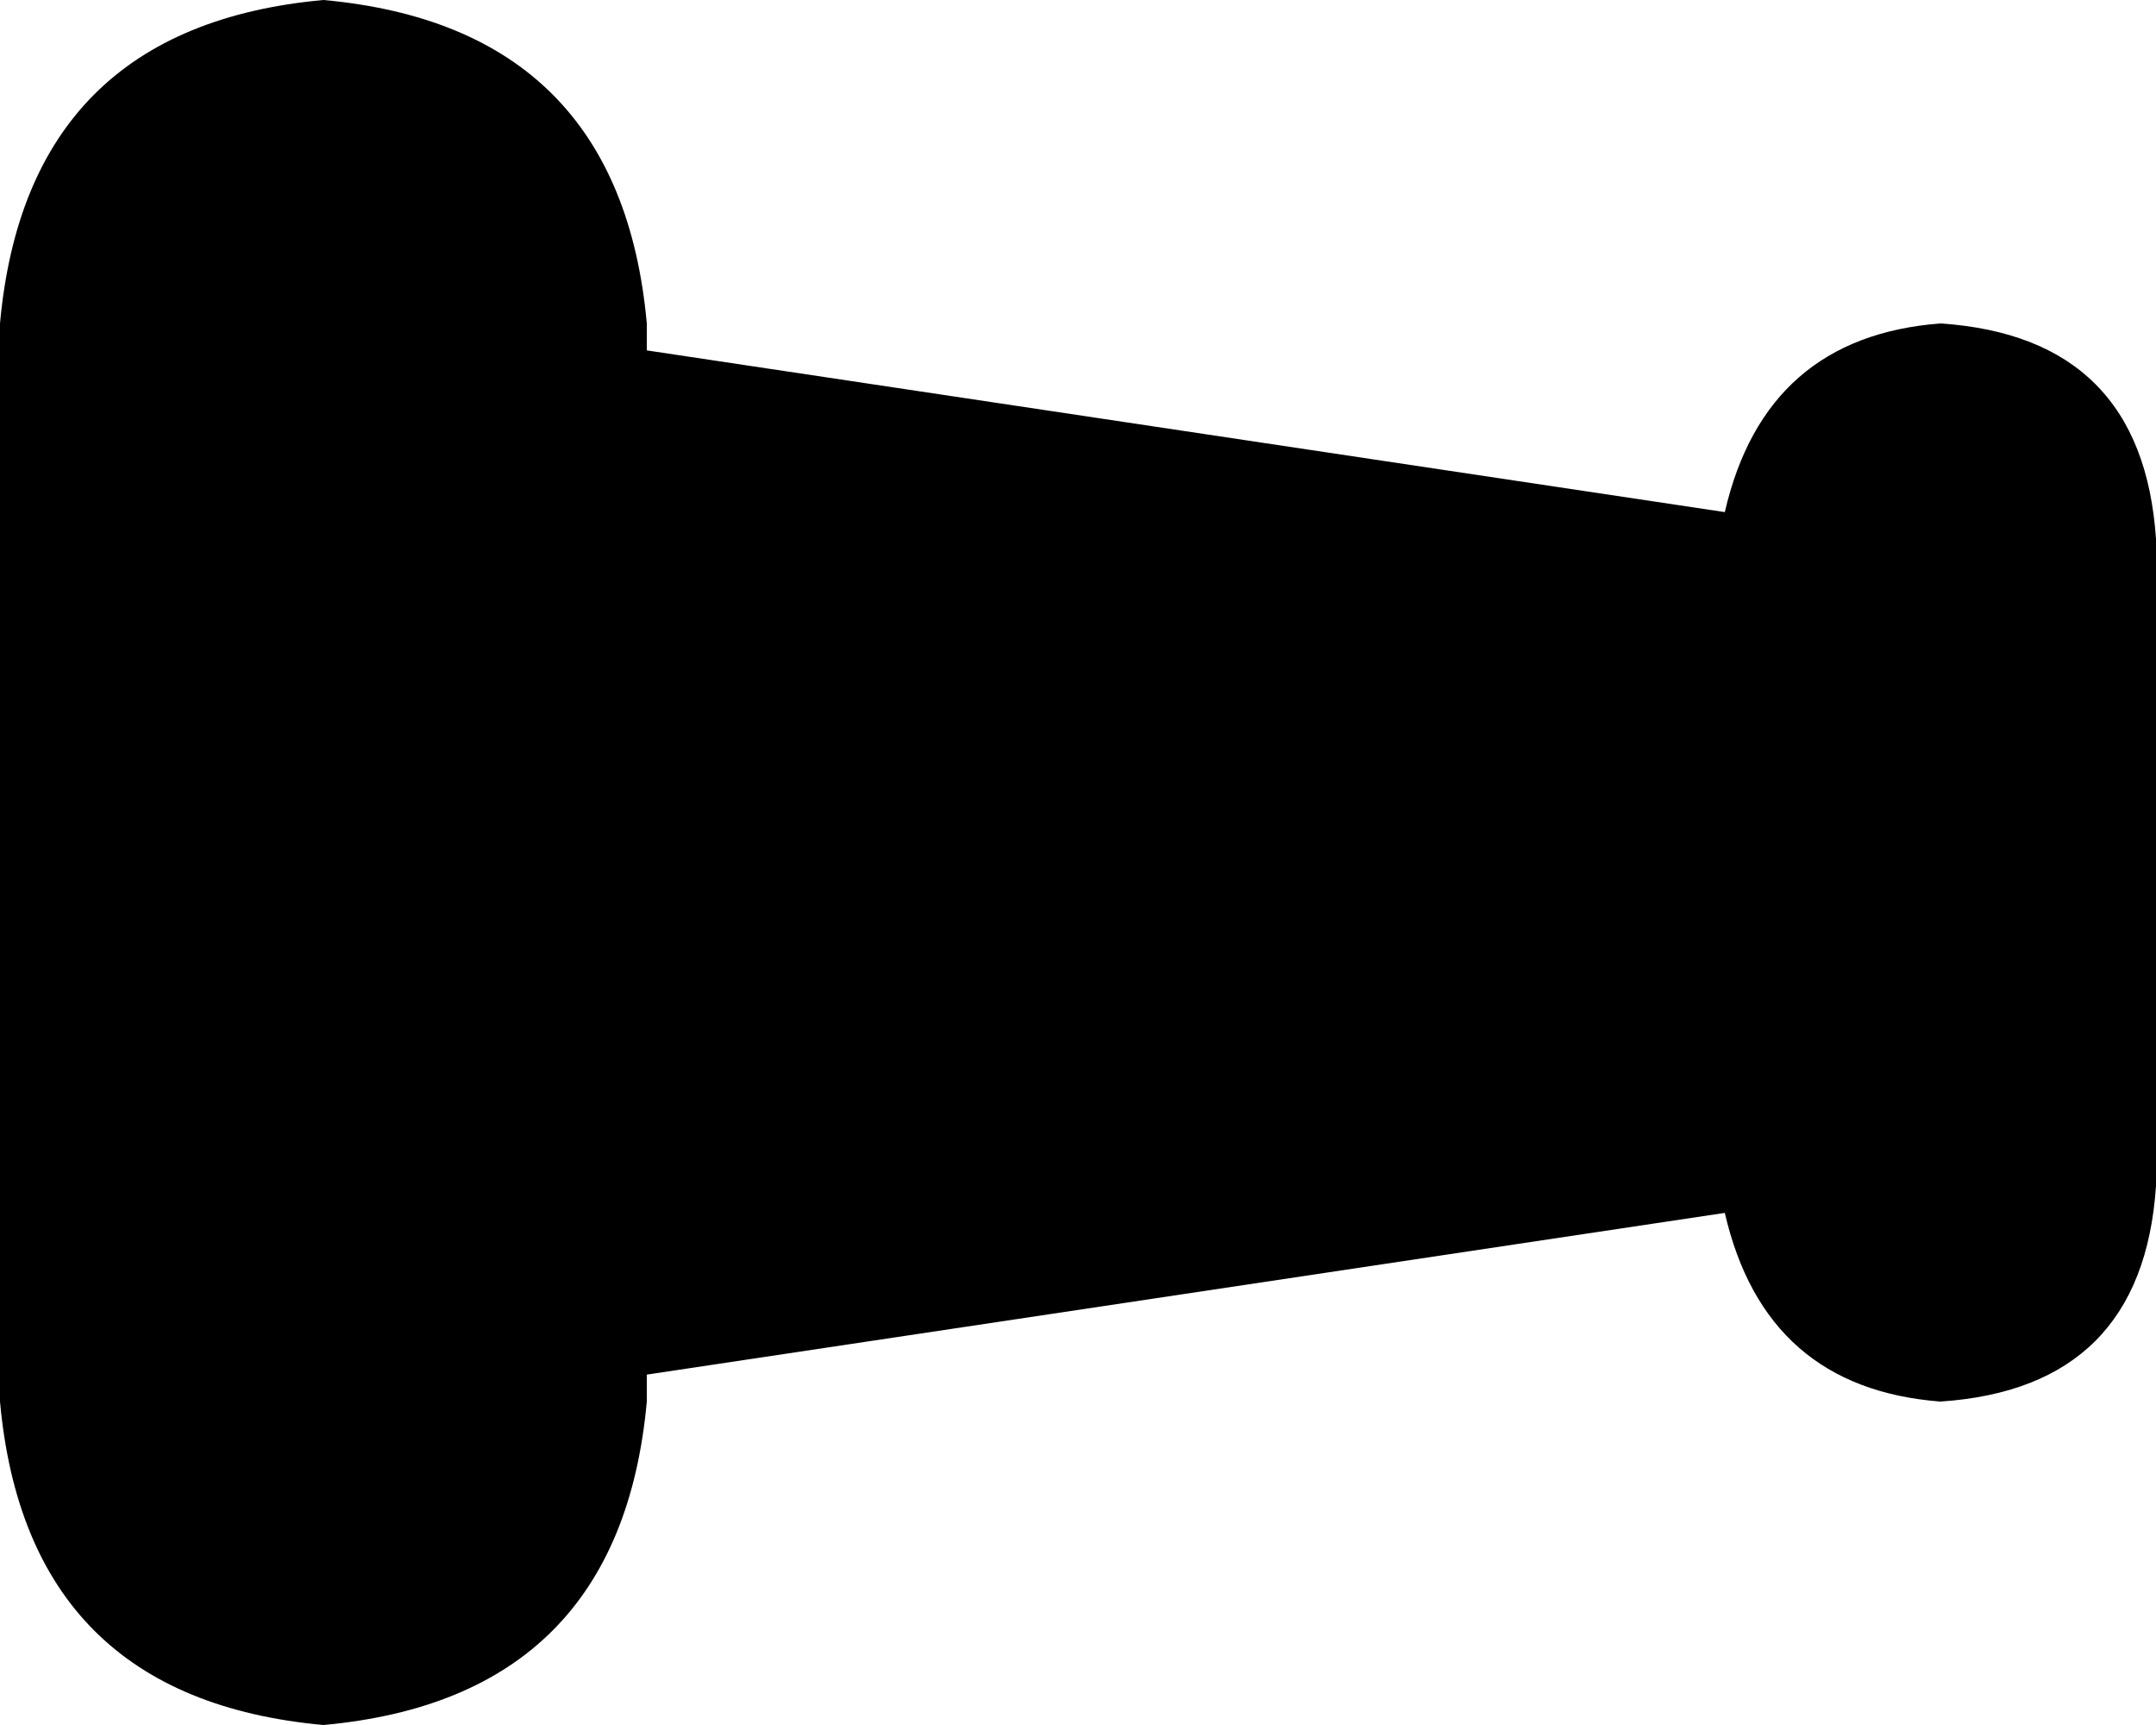 <svg xmlns="http://www.w3.org/2000/svg" viewBox="0 0 160 128">
    <path d="M 24 128 Q 2 126 0 104 L 0 24 Q 2 2 24 0 Q 46 2 48 24 L 48 26 L 128 38 Q 131 25 144 24 Q 159 25 160 40 L 160 88 Q 159 103 144 104 Q 131 103 128 90 L 48 102 L 48 104 Q 46 126 24 128 L 24 128 Z"/>
</svg>
